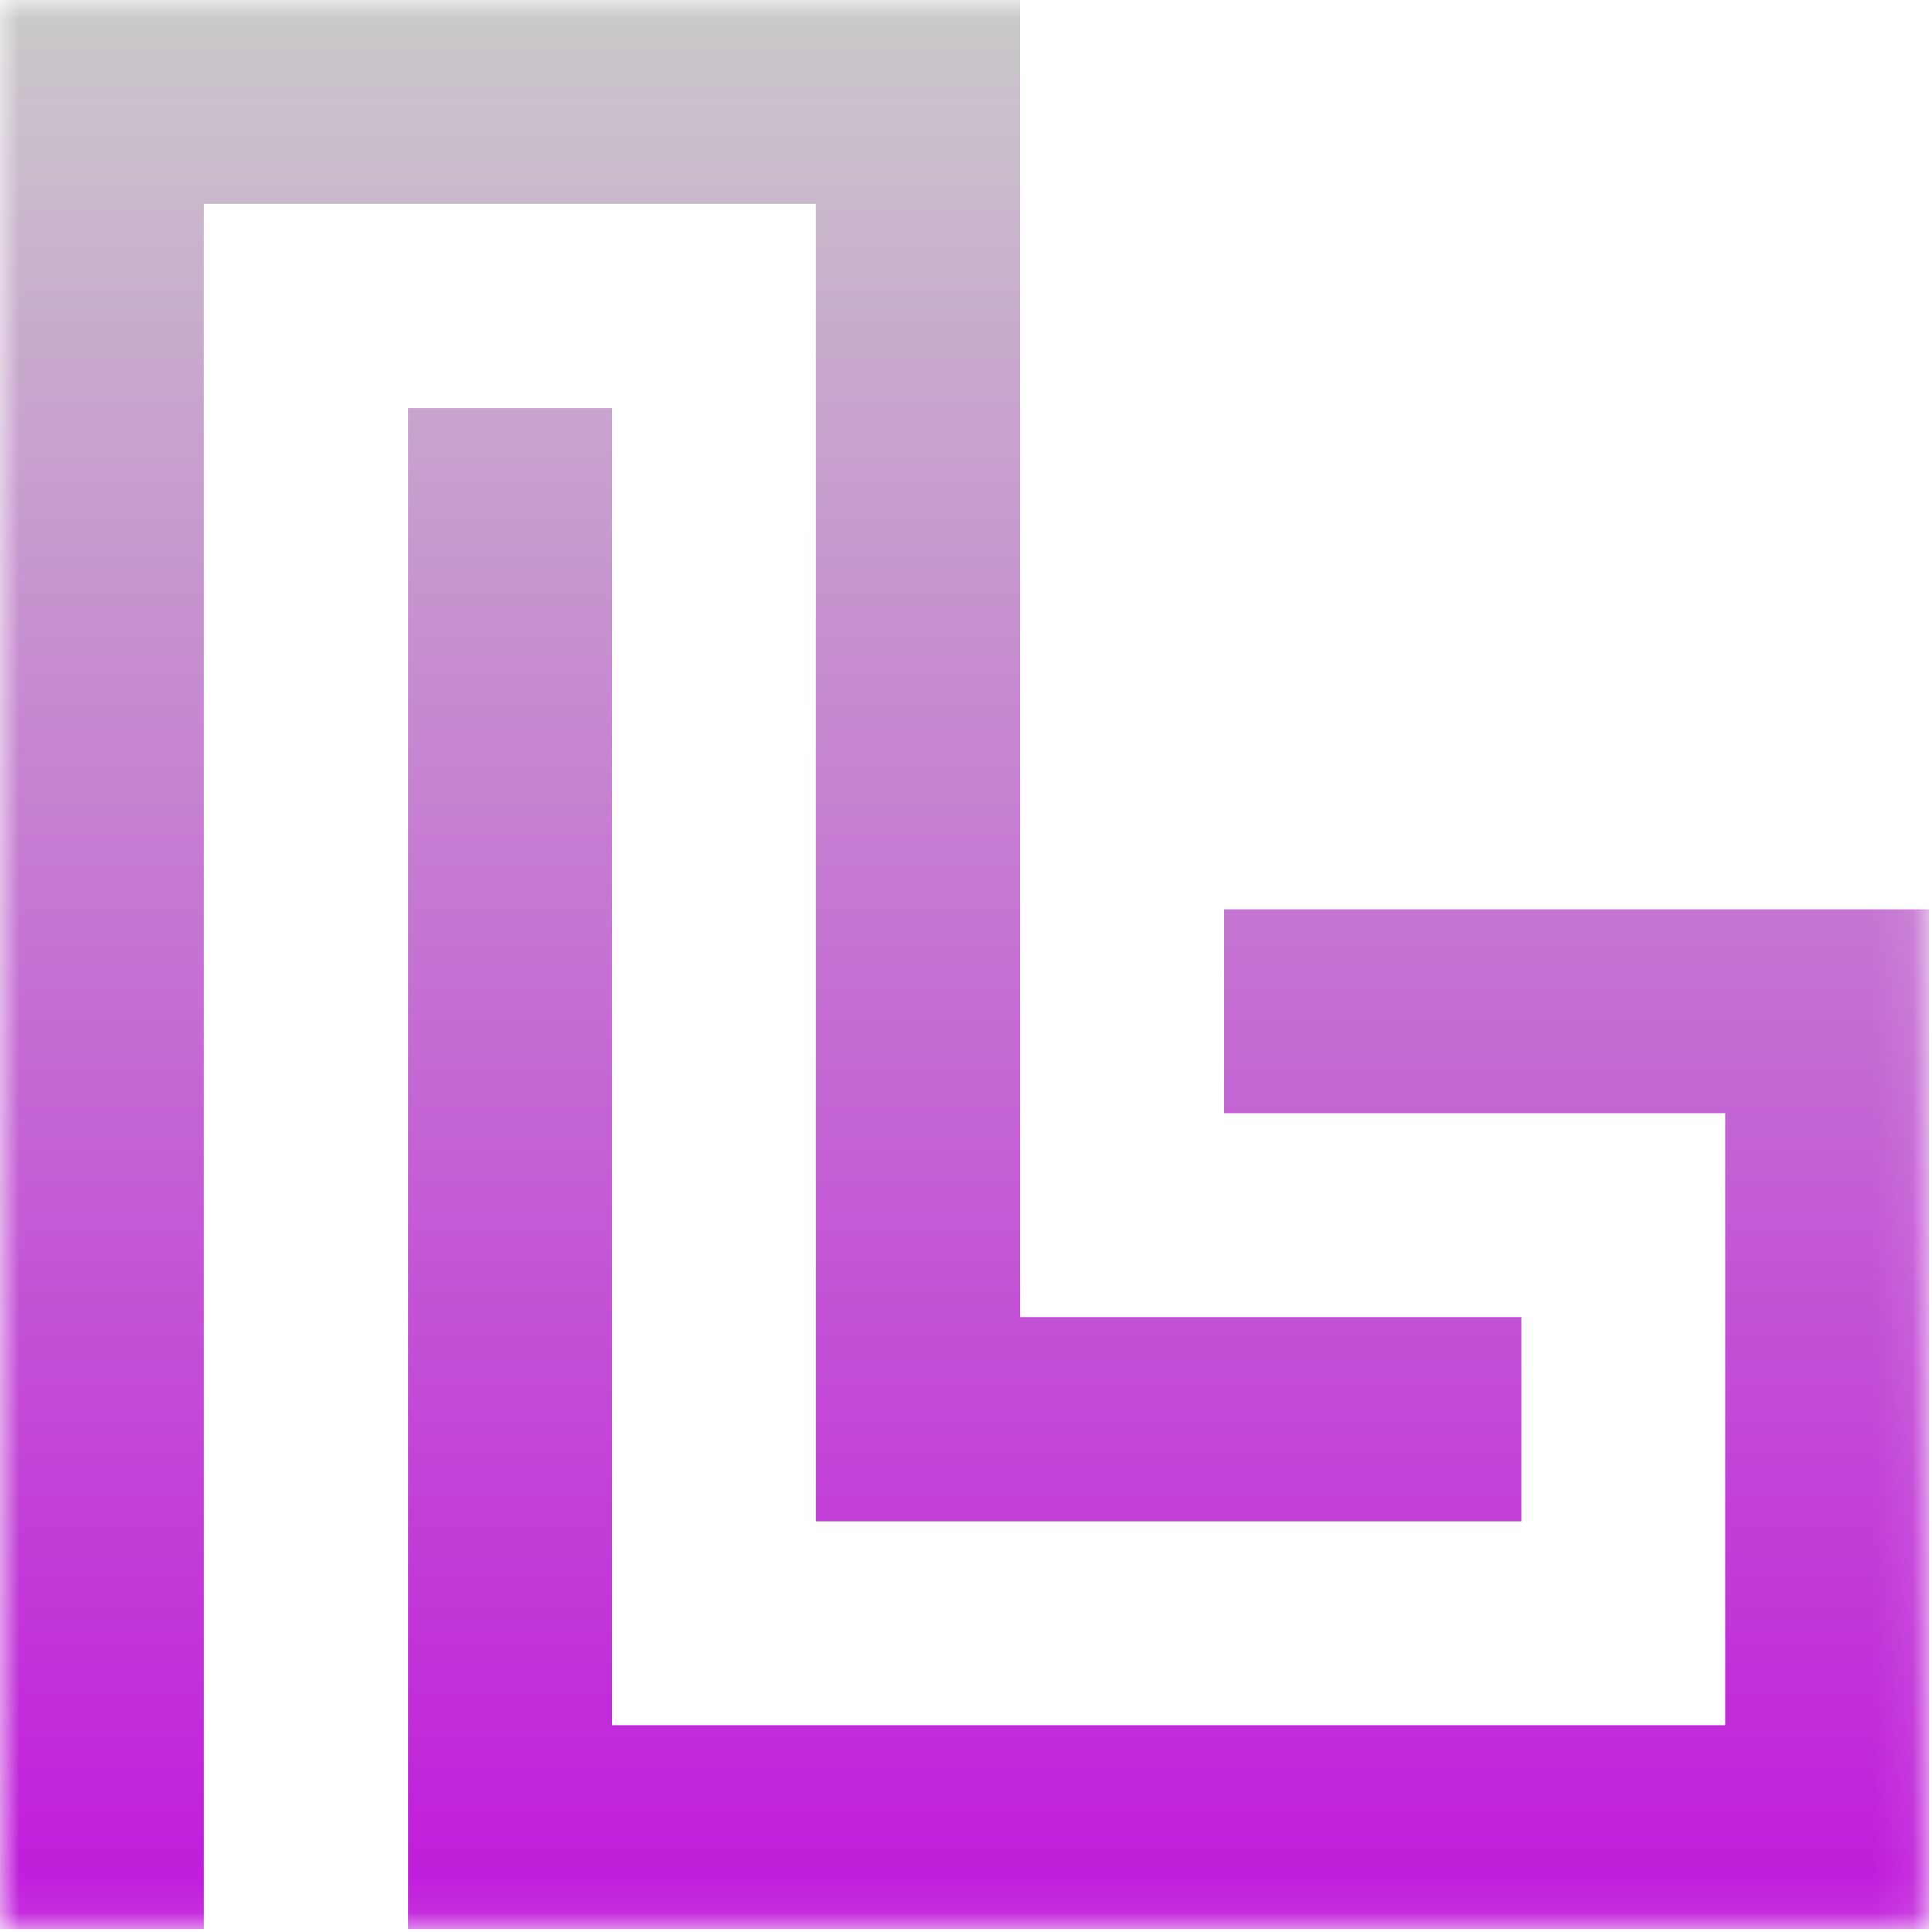 <svg width="50" height="50" viewBox="0 0 50 50" fill="none" xmlns="http://www.w3.org/2000/svg">
<g id="Clip path group">
<mask id="mask0_845_8087" style="mask-type:luminance" maskUnits="userSpaceOnUse" x="0" y="0" width="50" height="50">
<g id="bda0e47d40">
<path id="Vector" d="M0 0H49.918V49.918H0V0Z" fill="white"/>
</g>
</mask>
<g mask="url(#mask0_845_8087)">
<g id="Group">
<path id="Vector_2" fill-rule="evenodd" clip-rule="evenodd" d="M11.003 49.924H49.924V23.533H31.678V28.809H44.648V44.648H15.839V10.562H10.562V49.924H11.003ZM26.401 10.562V0H0V49.924H5.276V5.276H21.115V39.372H39.372V34.086H26.401V10.562Z" fill="url(#paint0_linear_845_8087)"/>
</g>
</g>
</g>
<defs>
<linearGradient id="paint0_linear_845_8087" x1="24.962" y1="0" x2="24.962" y2="49.924" gradientUnits="userSpaceOnUse">
<stop stop-color="#CACACA"/>
<stop offset="1" stop-color="#C019DB"/>
</linearGradient>
</defs>
</svg>
